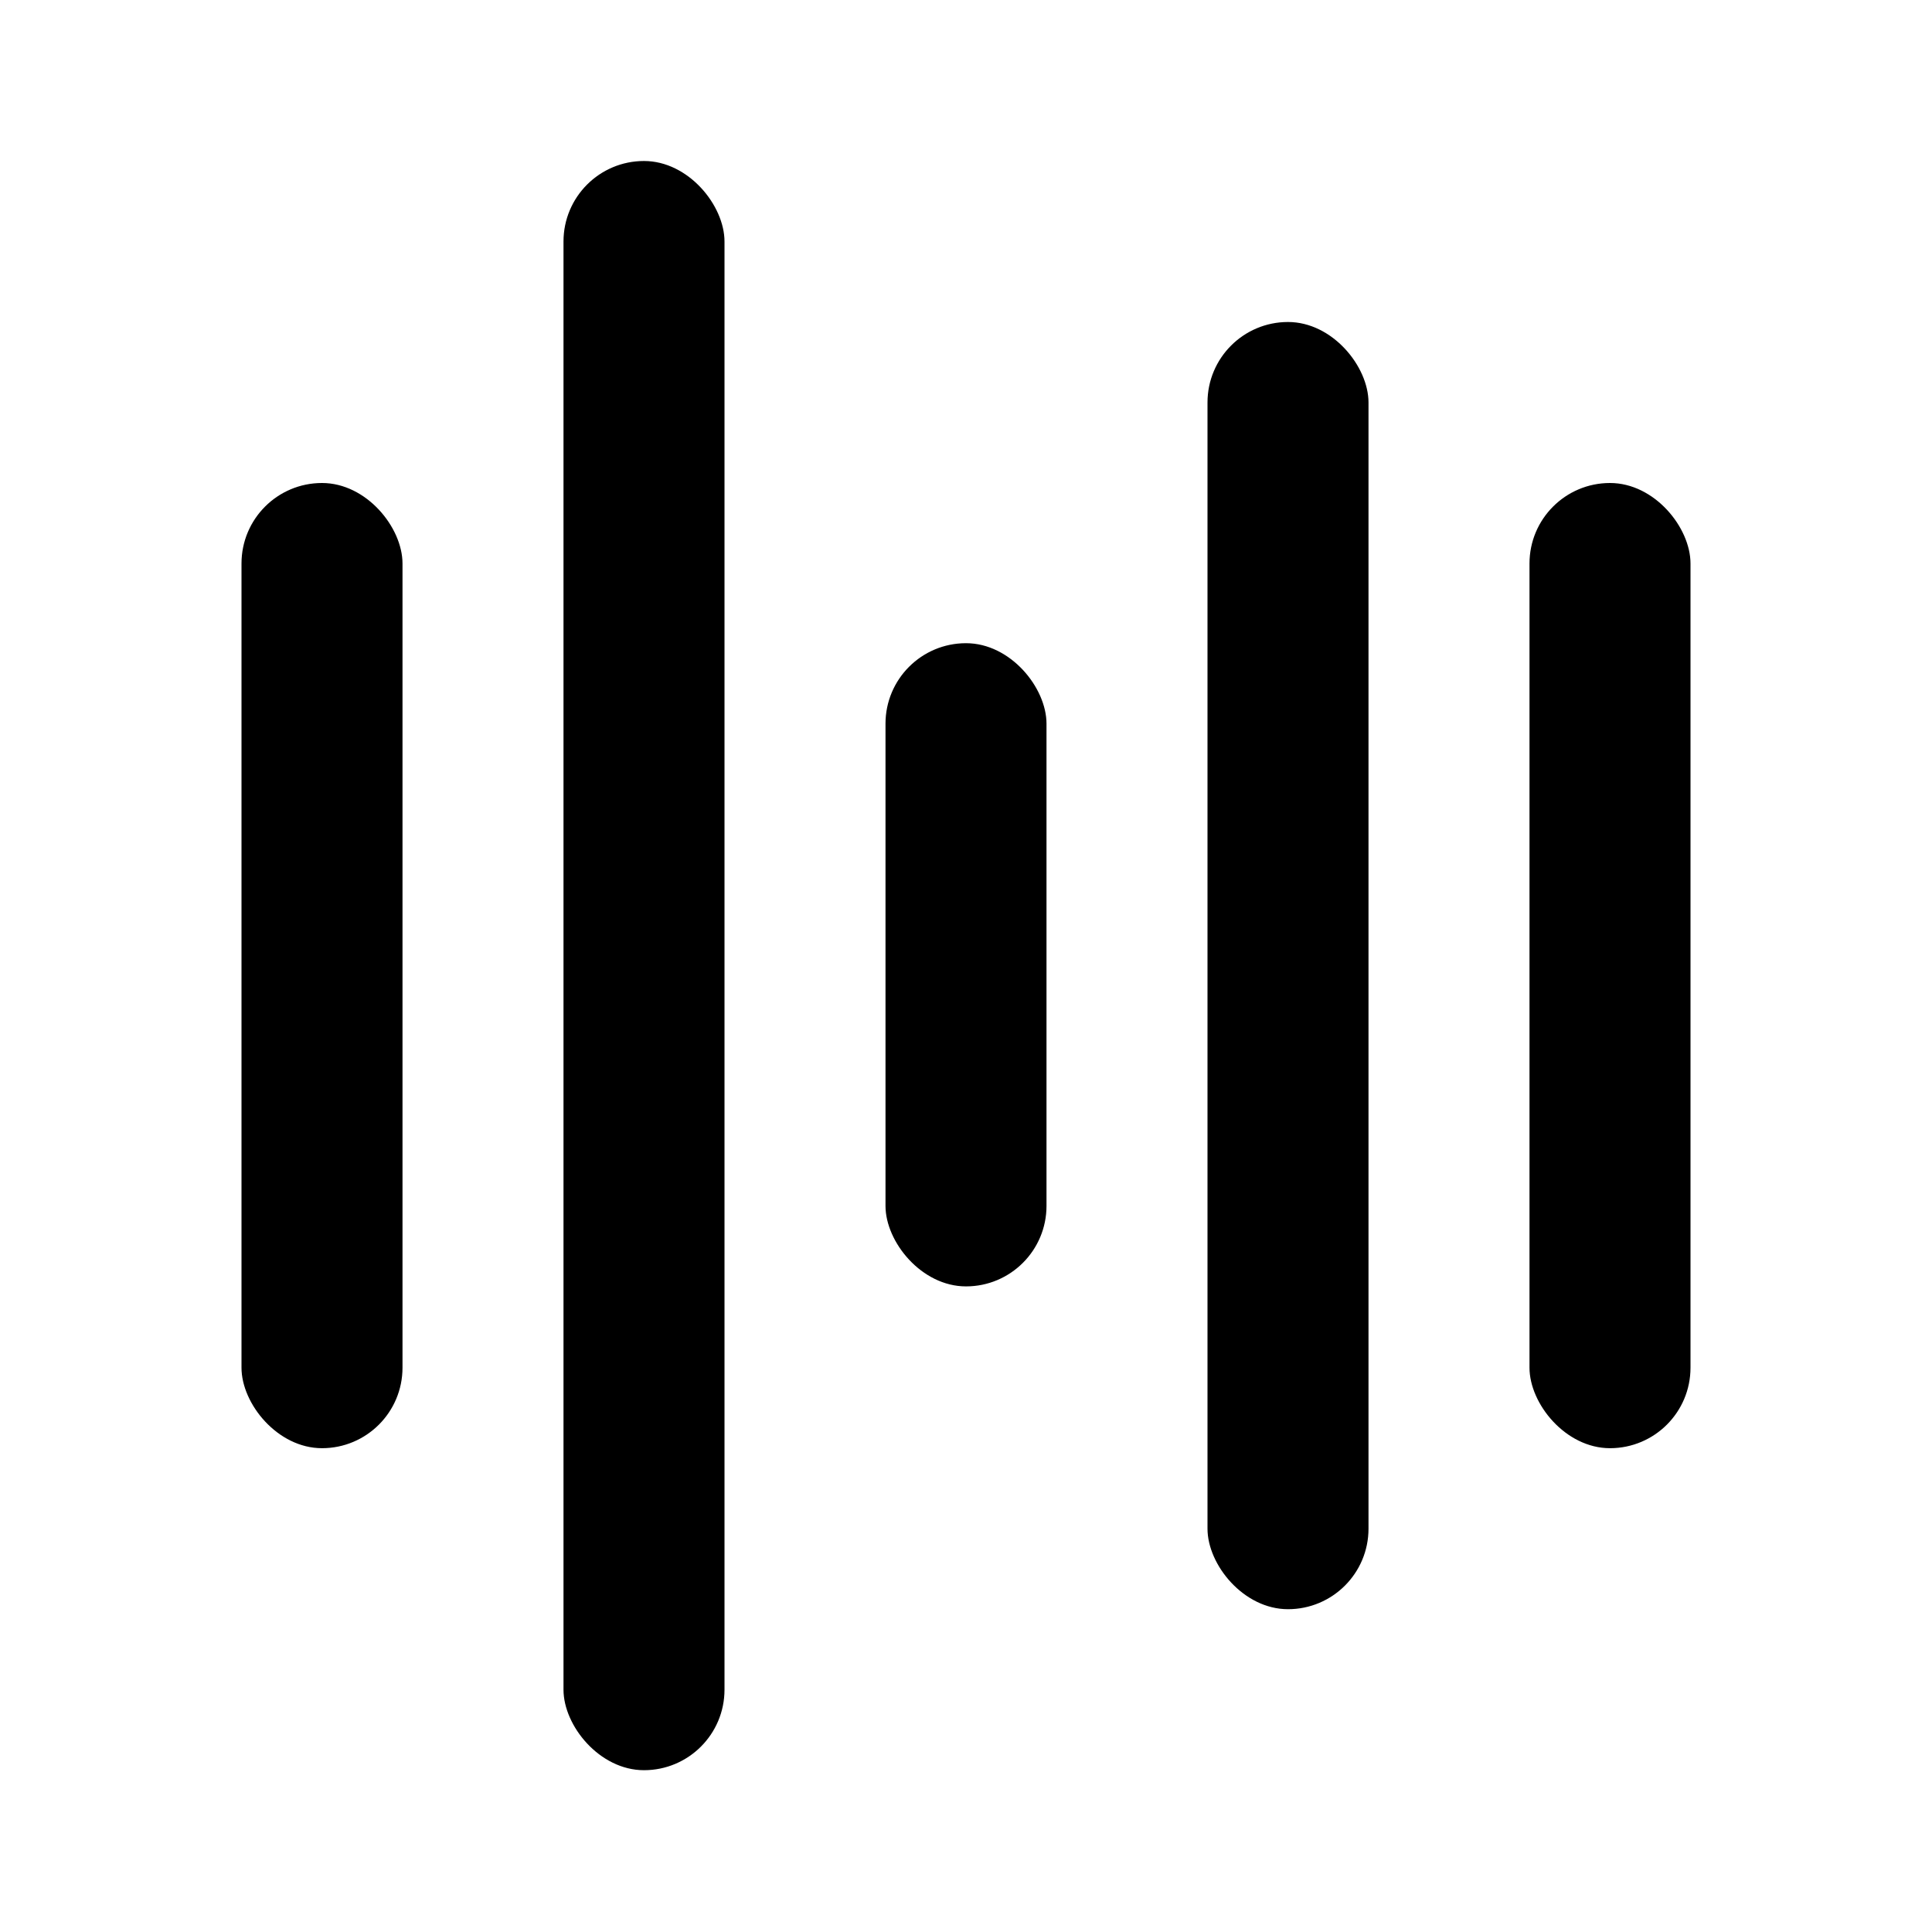 <?xml version="1.0" encoding="UTF-8" ?>
<svg id="a" xmlns="http://www.w3.org/2000/svg" viewBox="0 0 24 24"><defs><style
    >.b{fill:none;}</style></defs><rect
    class="b"
    x="0"
    width="24"
    height="24"
  /><rect x="3" y="6" width="2" height="11.99" rx="1" ry="1" /><rect
    x="7"
    y="2"
    width="2"
    height="19.99"
    rx="1"
    ry="1"
  /><rect x="11" y="7.99" width="2" height="7.99" rx="1" ry="1" /><rect
    x="15"
    y="4"
    width="2"
    height="15.99"
    rx="1"
    ry="1"
  /><rect x="19" y="6" width="2" height="11.99" rx="1" ry="1" /></svg>
